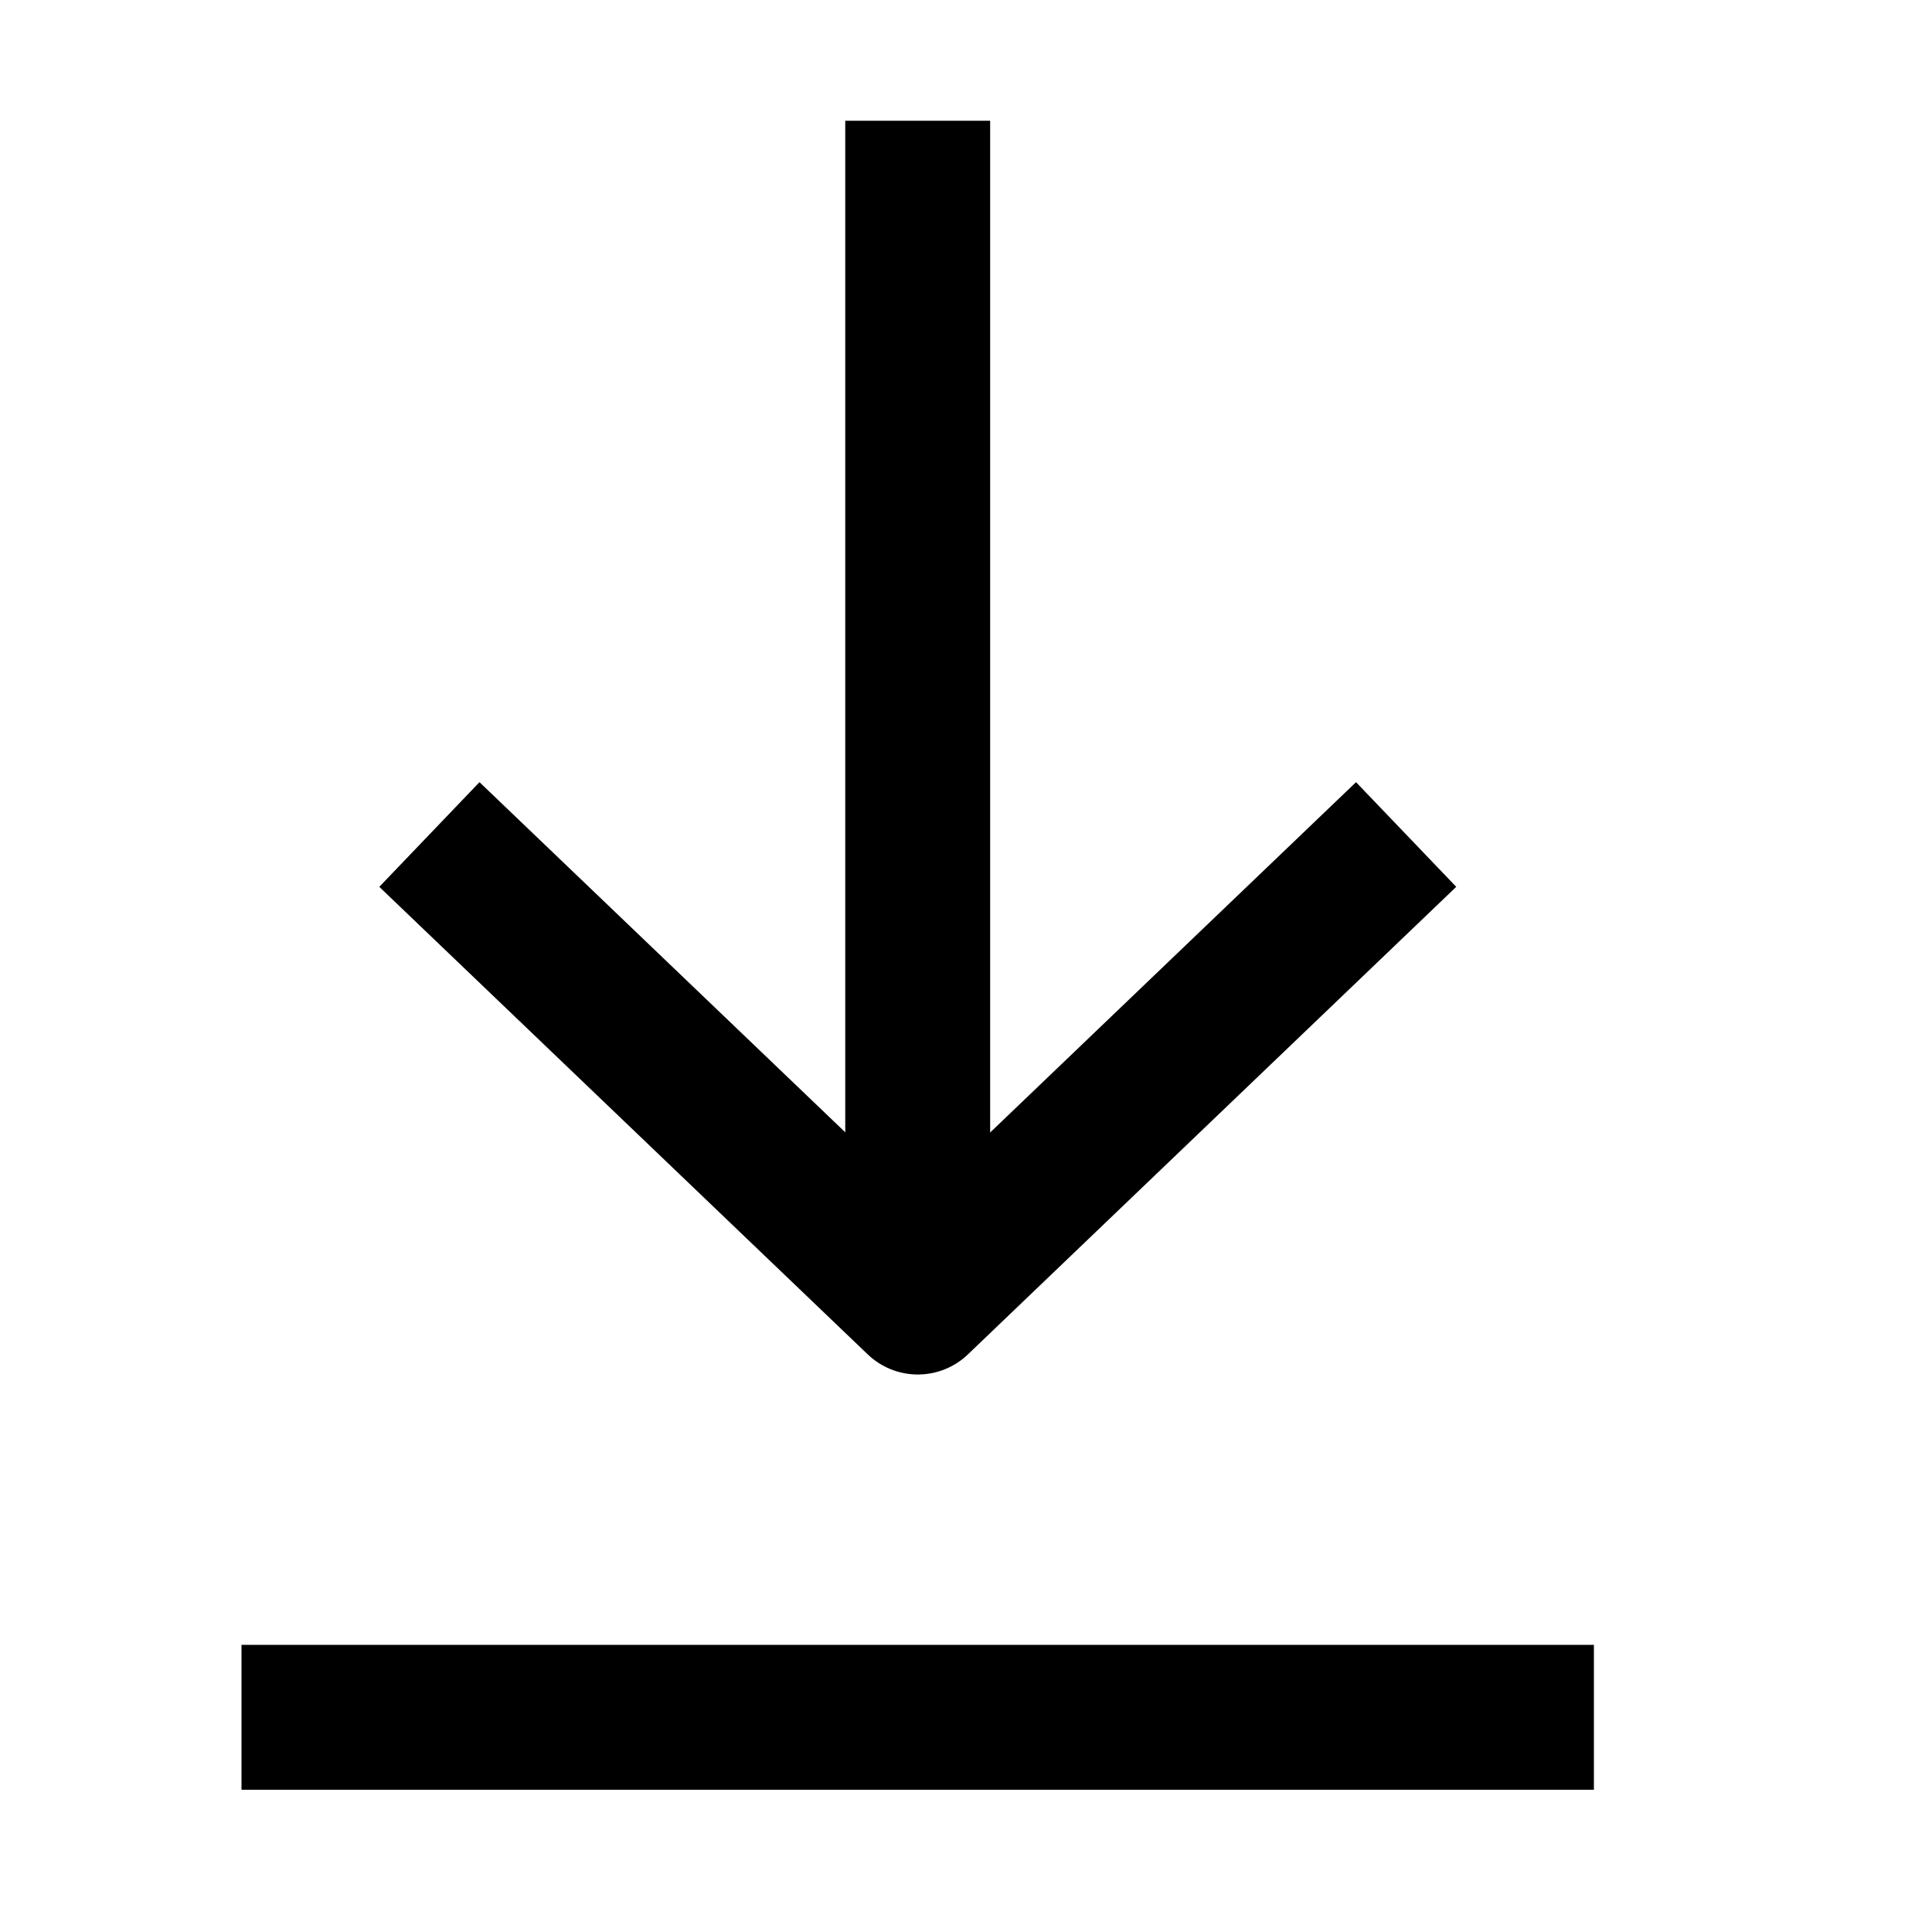 <svg width="16" height="16" viewBox="0 0 16 16" fill="none" xmlns="http://www.w3.org/2000/svg">
<path d="M7.6 10.309L7.6 1" stroke="black" stroke-width="1.2" stroke-miterlimit="10"/>
<path d="M11.645 6.911L7.601 10.783L3.556 6.911" stroke="black" stroke-width="1.2" stroke-linejoin="round"/>
<path d="M13.2 14.222L2 14.222" stroke="black" stroke-width="1.2"/>
</svg>
